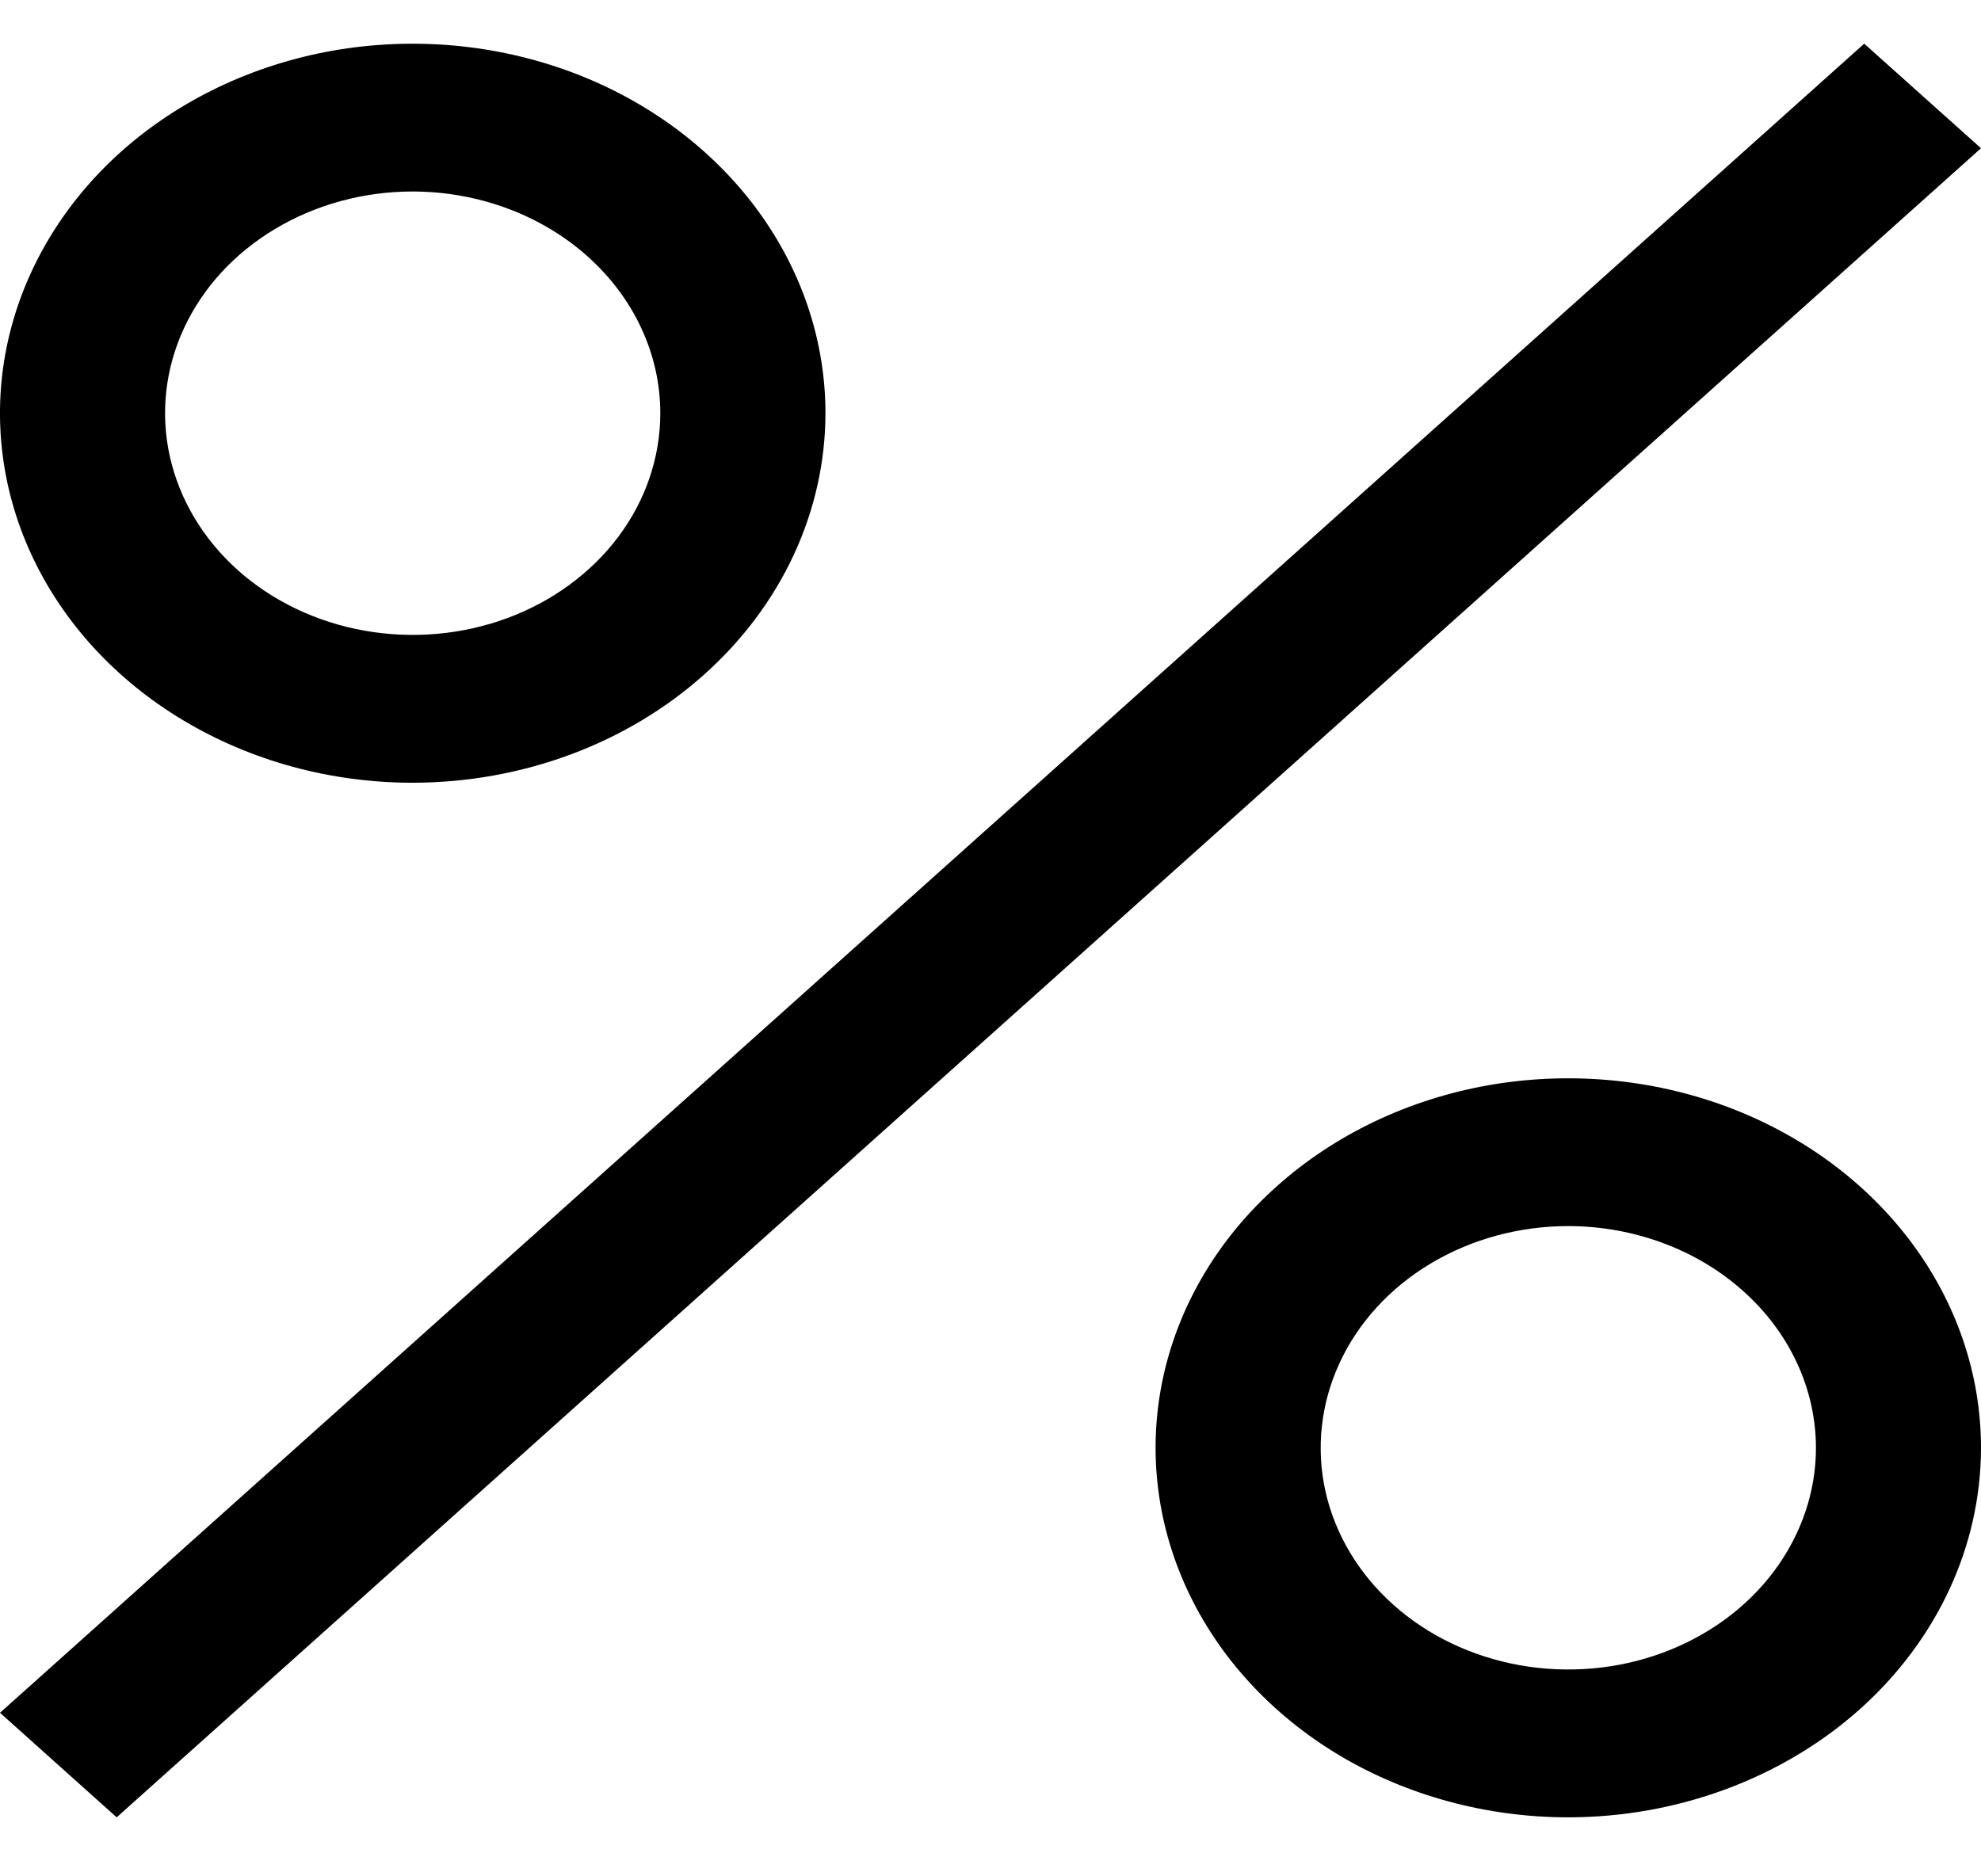 <svg width="19" height="18" viewBox="0 0 19 18" fill="none" xmlns="http://www.w3.org/2000/svg">
<path d="M3.958 7.509C3.175 7.509 2.41 7.301 1.759 6.911C1.108 6.522 0.601 5.968 0.301 5.32C0.002 4.673 -0.077 3.96 0.076 3.272C0.229 2.585 0.606 1.953 1.159 1.457C1.713 0.962 2.418 0.624 3.186 0.487C3.954 0.351 4.75 0.421 5.473 0.689C6.196 0.957 6.815 1.412 7.25 1.995C7.685 2.578 7.917 3.263 7.917 3.964C7.916 4.904 7.498 5.805 6.756 6.469C6.014 7.134 5.008 7.508 3.958 7.509ZM3.958 1.837C3.489 1.837 3.029 1.962 2.639 2.196C2.248 2.429 1.944 2.761 1.764 3.15C1.584 3.539 1.537 3.966 1.629 4.379C1.721 4.791 1.947 5.17 2.279 5.468C2.611 5.765 3.034 5.968 3.495 6.05C3.956 6.132 4.433 6.09 4.867 5.929C5.301 5.768 5.672 5.495 5.933 5.146C6.194 4.796 6.333 4.385 6.333 3.964C6.333 3.4 6.082 2.859 5.637 2.461C5.192 2.062 4.588 1.838 3.958 1.837ZM1.76218e-06 16.431L17.88 0.419L19 1.422L1.119 17.434L1.76218e-06 16.431ZM15.042 17.434C14.259 17.434 13.493 17.226 12.842 16.837C12.192 16.447 11.684 15.893 11.385 15.246C11.085 14.598 11.007 13.885 11.159 13.198C11.312 12.51 11.689 11.878 12.243 11.383C12.796 10.887 13.502 10.549 14.269 10.412C15.037 10.276 15.833 10.346 16.556 10.614C17.28 10.883 17.898 11.337 18.333 11.92C18.768 12.503 19 13.188 19 13.889C18.999 14.829 18.582 15.73 17.84 16.395C17.097 17.059 16.091 17.433 15.042 17.434ZM15.042 11.762C14.572 11.762 14.113 11.887 13.722 12.121C13.332 12.354 13.027 12.687 12.848 13.075C12.668 13.464 12.621 13.892 12.712 14.304C12.804 14.717 13.03 15.096 13.362 15.393C13.694 15.691 14.118 15.893 14.578 15.975C15.039 16.057 15.517 16.015 15.95 15.854C16.384 15.693 16.755 15.421 17.016 15.071C17.277 14.721 17.417 14.31 17.417 13.889C17.416 13.325 17.166 12.785 16.72 12.386C16.275 11.987 15.671 11.763 15.042 11.762Z" fill="black"/>
</svg>
